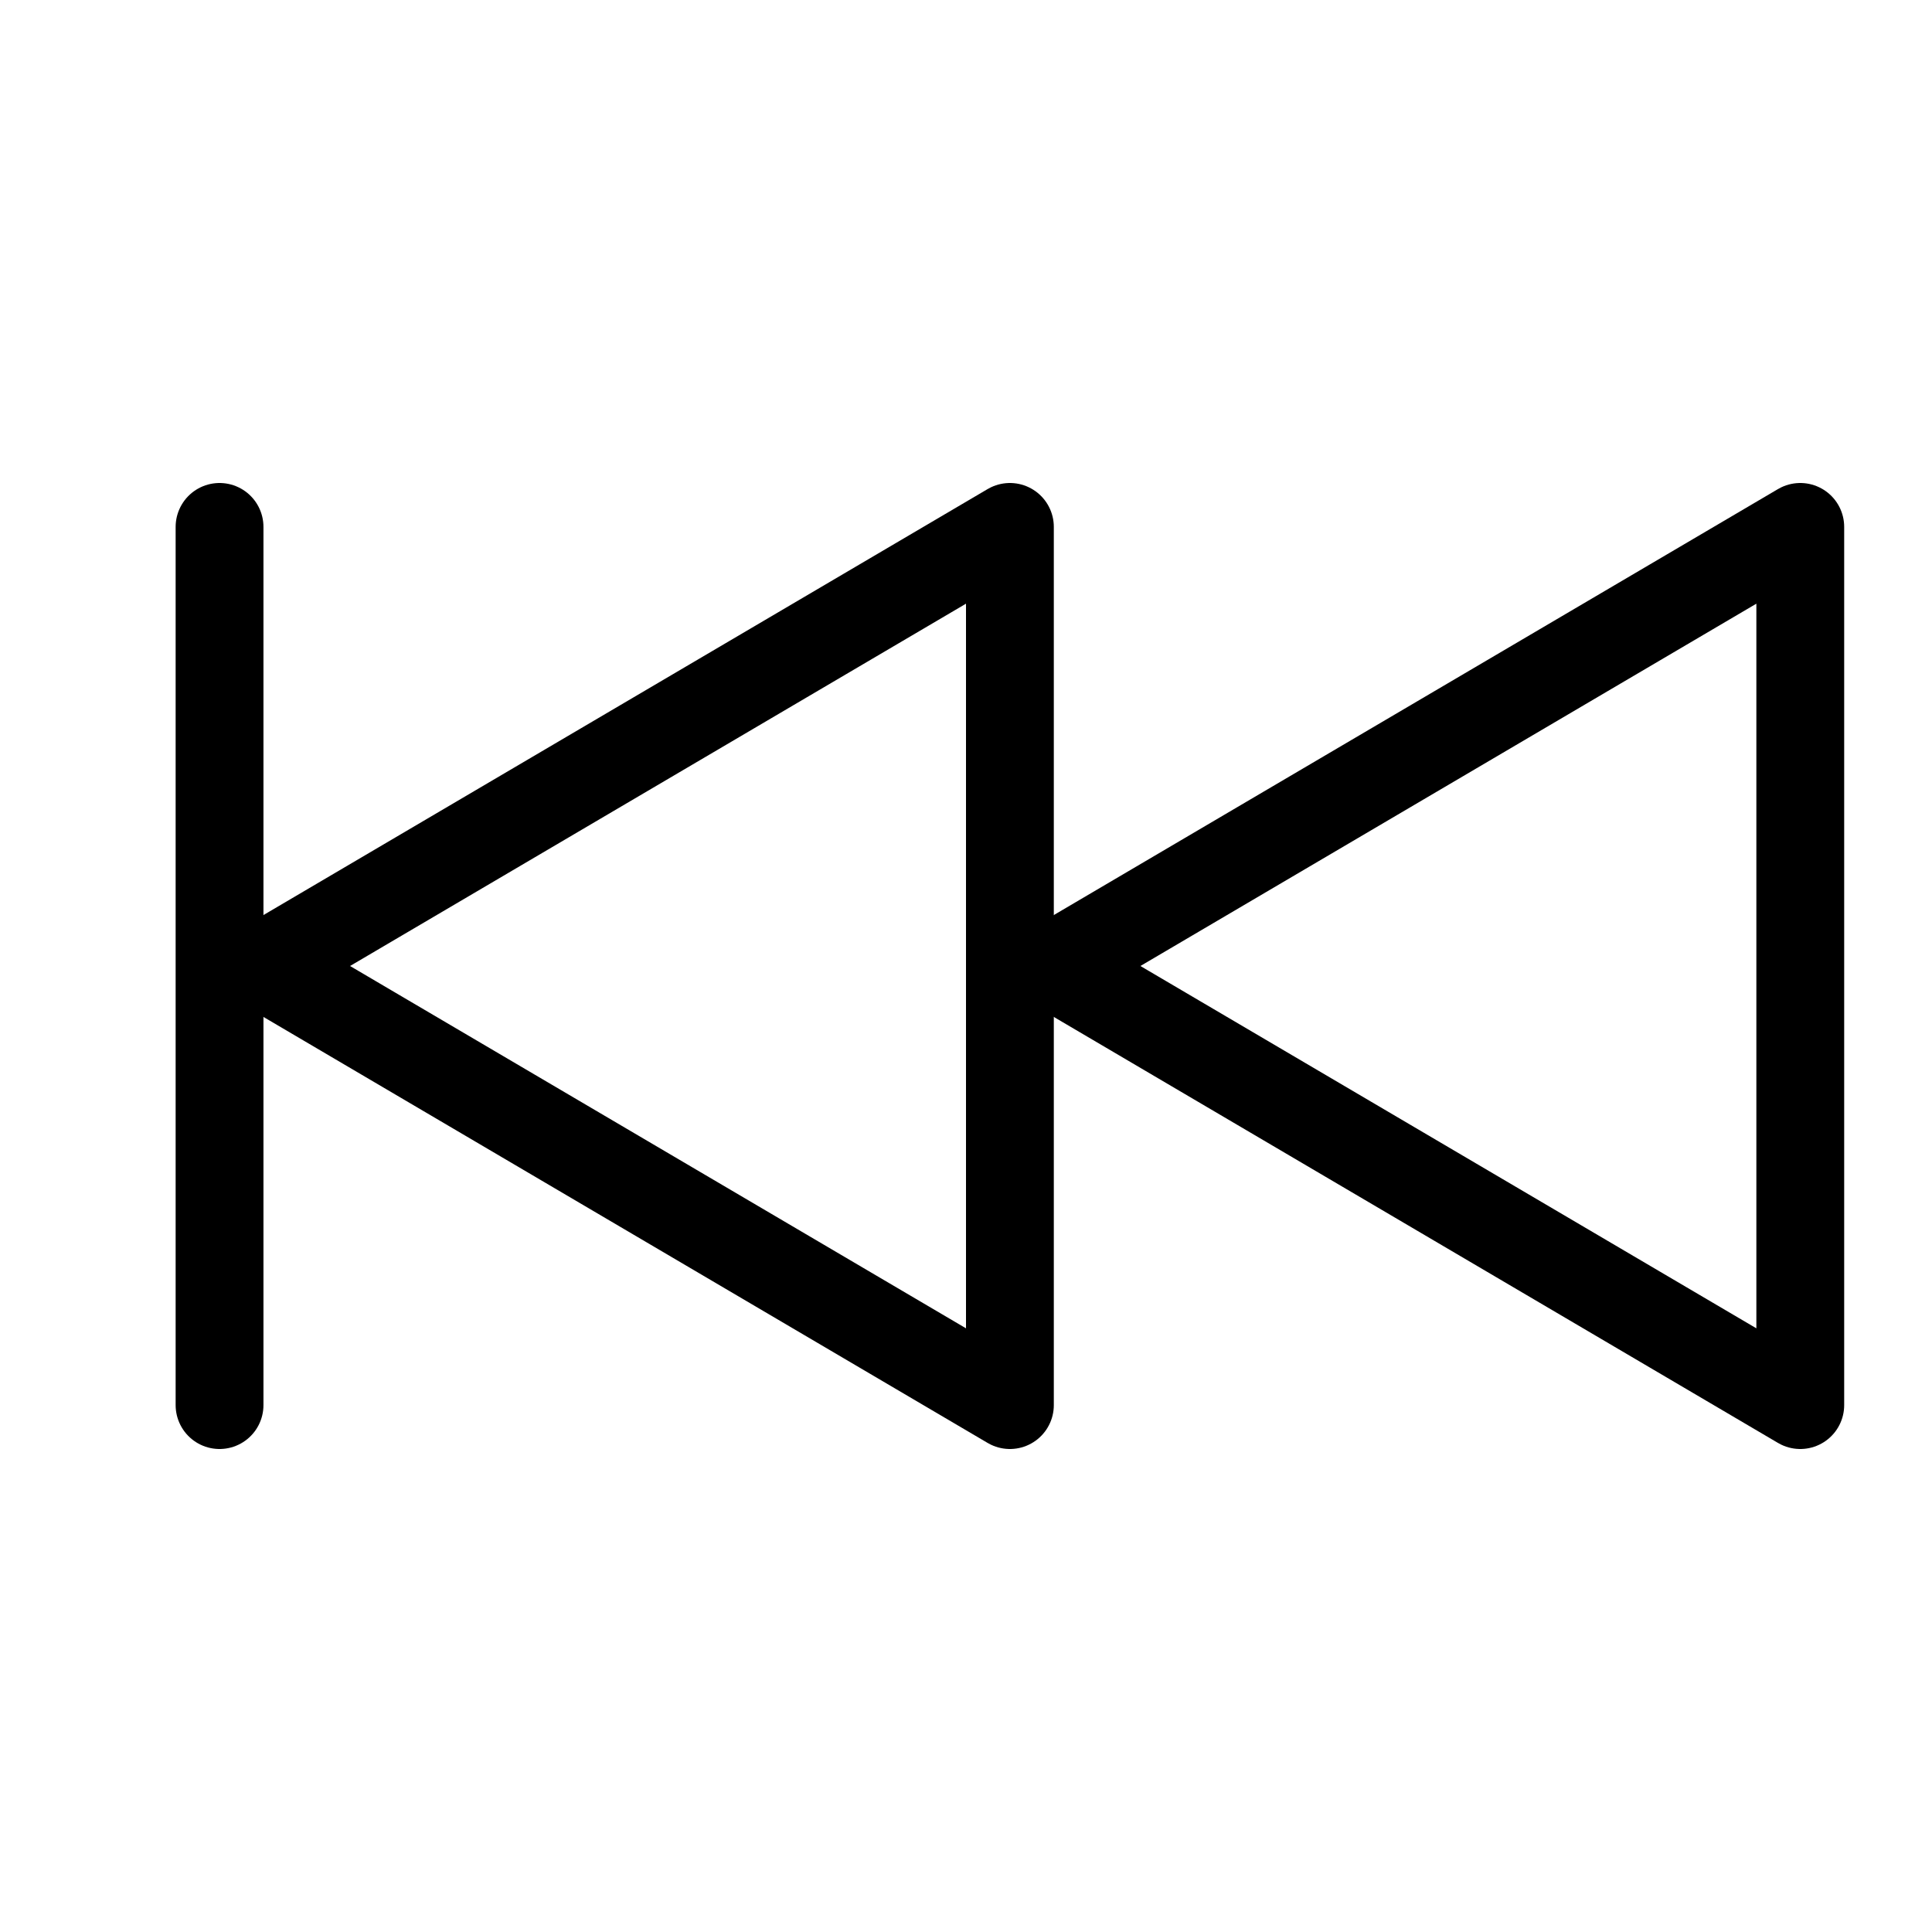 <?xml version="1.0" encoding="utf-8"?>
<!-- Generator: Adobe Illustrator 15.1.0, SVG Export Plug-In . SVG Version: 6.00 Build 0)  -->
<!DOCTYPE svg PUBLIC "-//W3C//DTD SVG 1.1//EN" "http://www.w3.org/Graphics/SVG/1.1/DTD/svg11.dtd">
<svg version="1.1" id="Layer_1" xmlns="http://www.w3.org/2000/svg" xmlns:xlink="http://www.w3.org/1999/xlink" x="0px" y="0px"
	 width="22px" height="22px" viewBox="0 0 22 22" enable-background="new 0 0 22 22" xml:space="preserve">
<polygon fill="none" stroke="#000000" stroke-linejoin="round" stroke-miterlimit="10" points="11.5,6 11.5,16 3,11 "/>
<polygon fill="none" stroke="#000000" stroke-linejoin="round" stroke-miterlimit="10" points="20.5,6 20.5,16 12,11 "/>
<line fill="none" stroke="#000000" stroke-linecap="round" stroke-miterlimit="10" x1="2.5" y1="16" x2="2.5" y2="6"/>
</svg>
